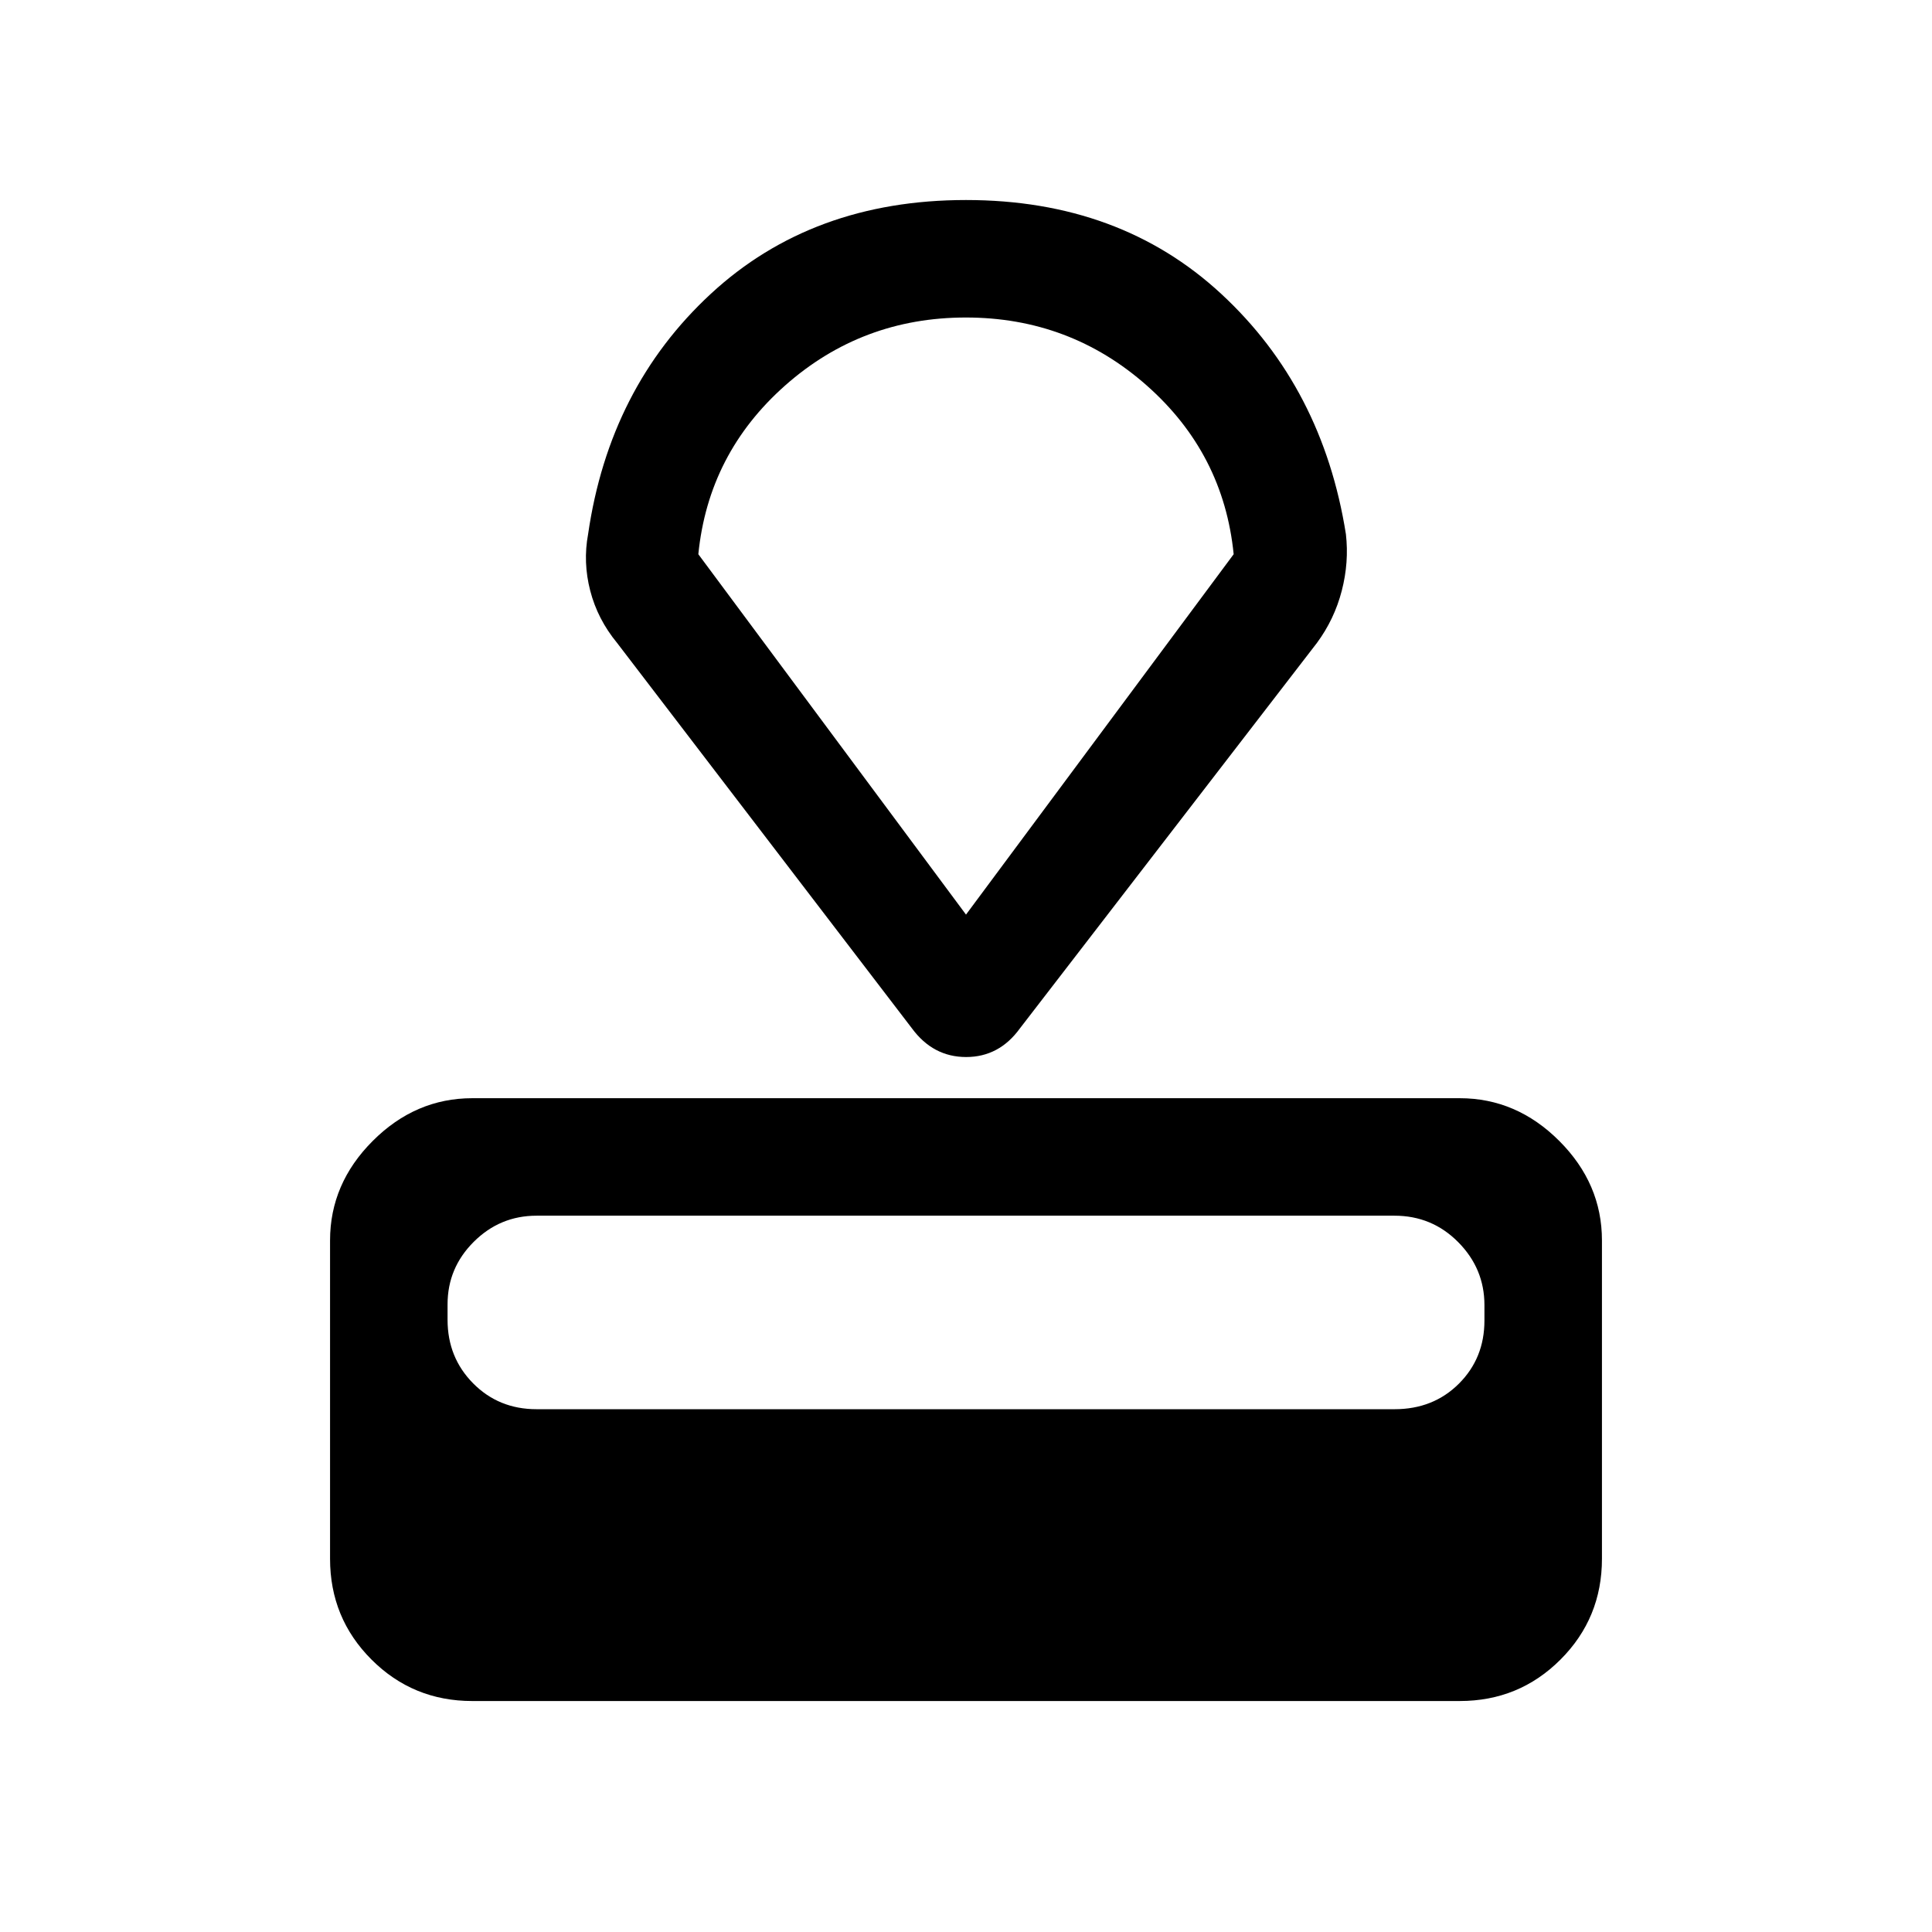 <svg xmlns="http://www.w3.org/2000/svg" height="48" viewBox="0 -960 960 960" width="48"><path d="M234.69-114.77q-29.5 0-50.09-20.6-20.6-20.6-20.6-50.1v-158.15q0-28.25 21.22-49.47t49.47-21.22h490.62q28.25 0 49.47 21.22T796-343.62v158.15q0 29.5-20.6 50.1-20.59 20.6-50.09 20.6H234.69Zm31.93-145H692.9q19.28 0 32-12.67 12.71-12.66 12.71-31.38v-7.69q0-18.11-13.02-31.26-13.02-13.16-31.69-13.16H266.62q-18.19 0-31.21 12.98-13.02 12.97-13.02 31.07v7.7q0 18.72 12.71 31.56 12.72 12.85 31.52 12.85ZM453.15-449 306.62-640.54q-9.67-11.75-13.33-25.9-3.67-14.15-1.06-28.17 10.54-72.69 60.92-119.34 50.39-46.66 126.85-46.66t126.85 46.66q50.38 46.65 61.92 119.34 1.61 14.02-2.06 28.17-3.66 14.15-12.33 25.9L506.79-449q-10.31 14.23-26.73 14.23T453.15-449ZM480-505.54l133-179.07q-5-50.09-43.21-83.86-38.22-33.76-89.85-33.76-51.63 0-89.79 33.76Q352-734.7 347-684.61l133 179.07Zm0-148.54Z"/></svg>